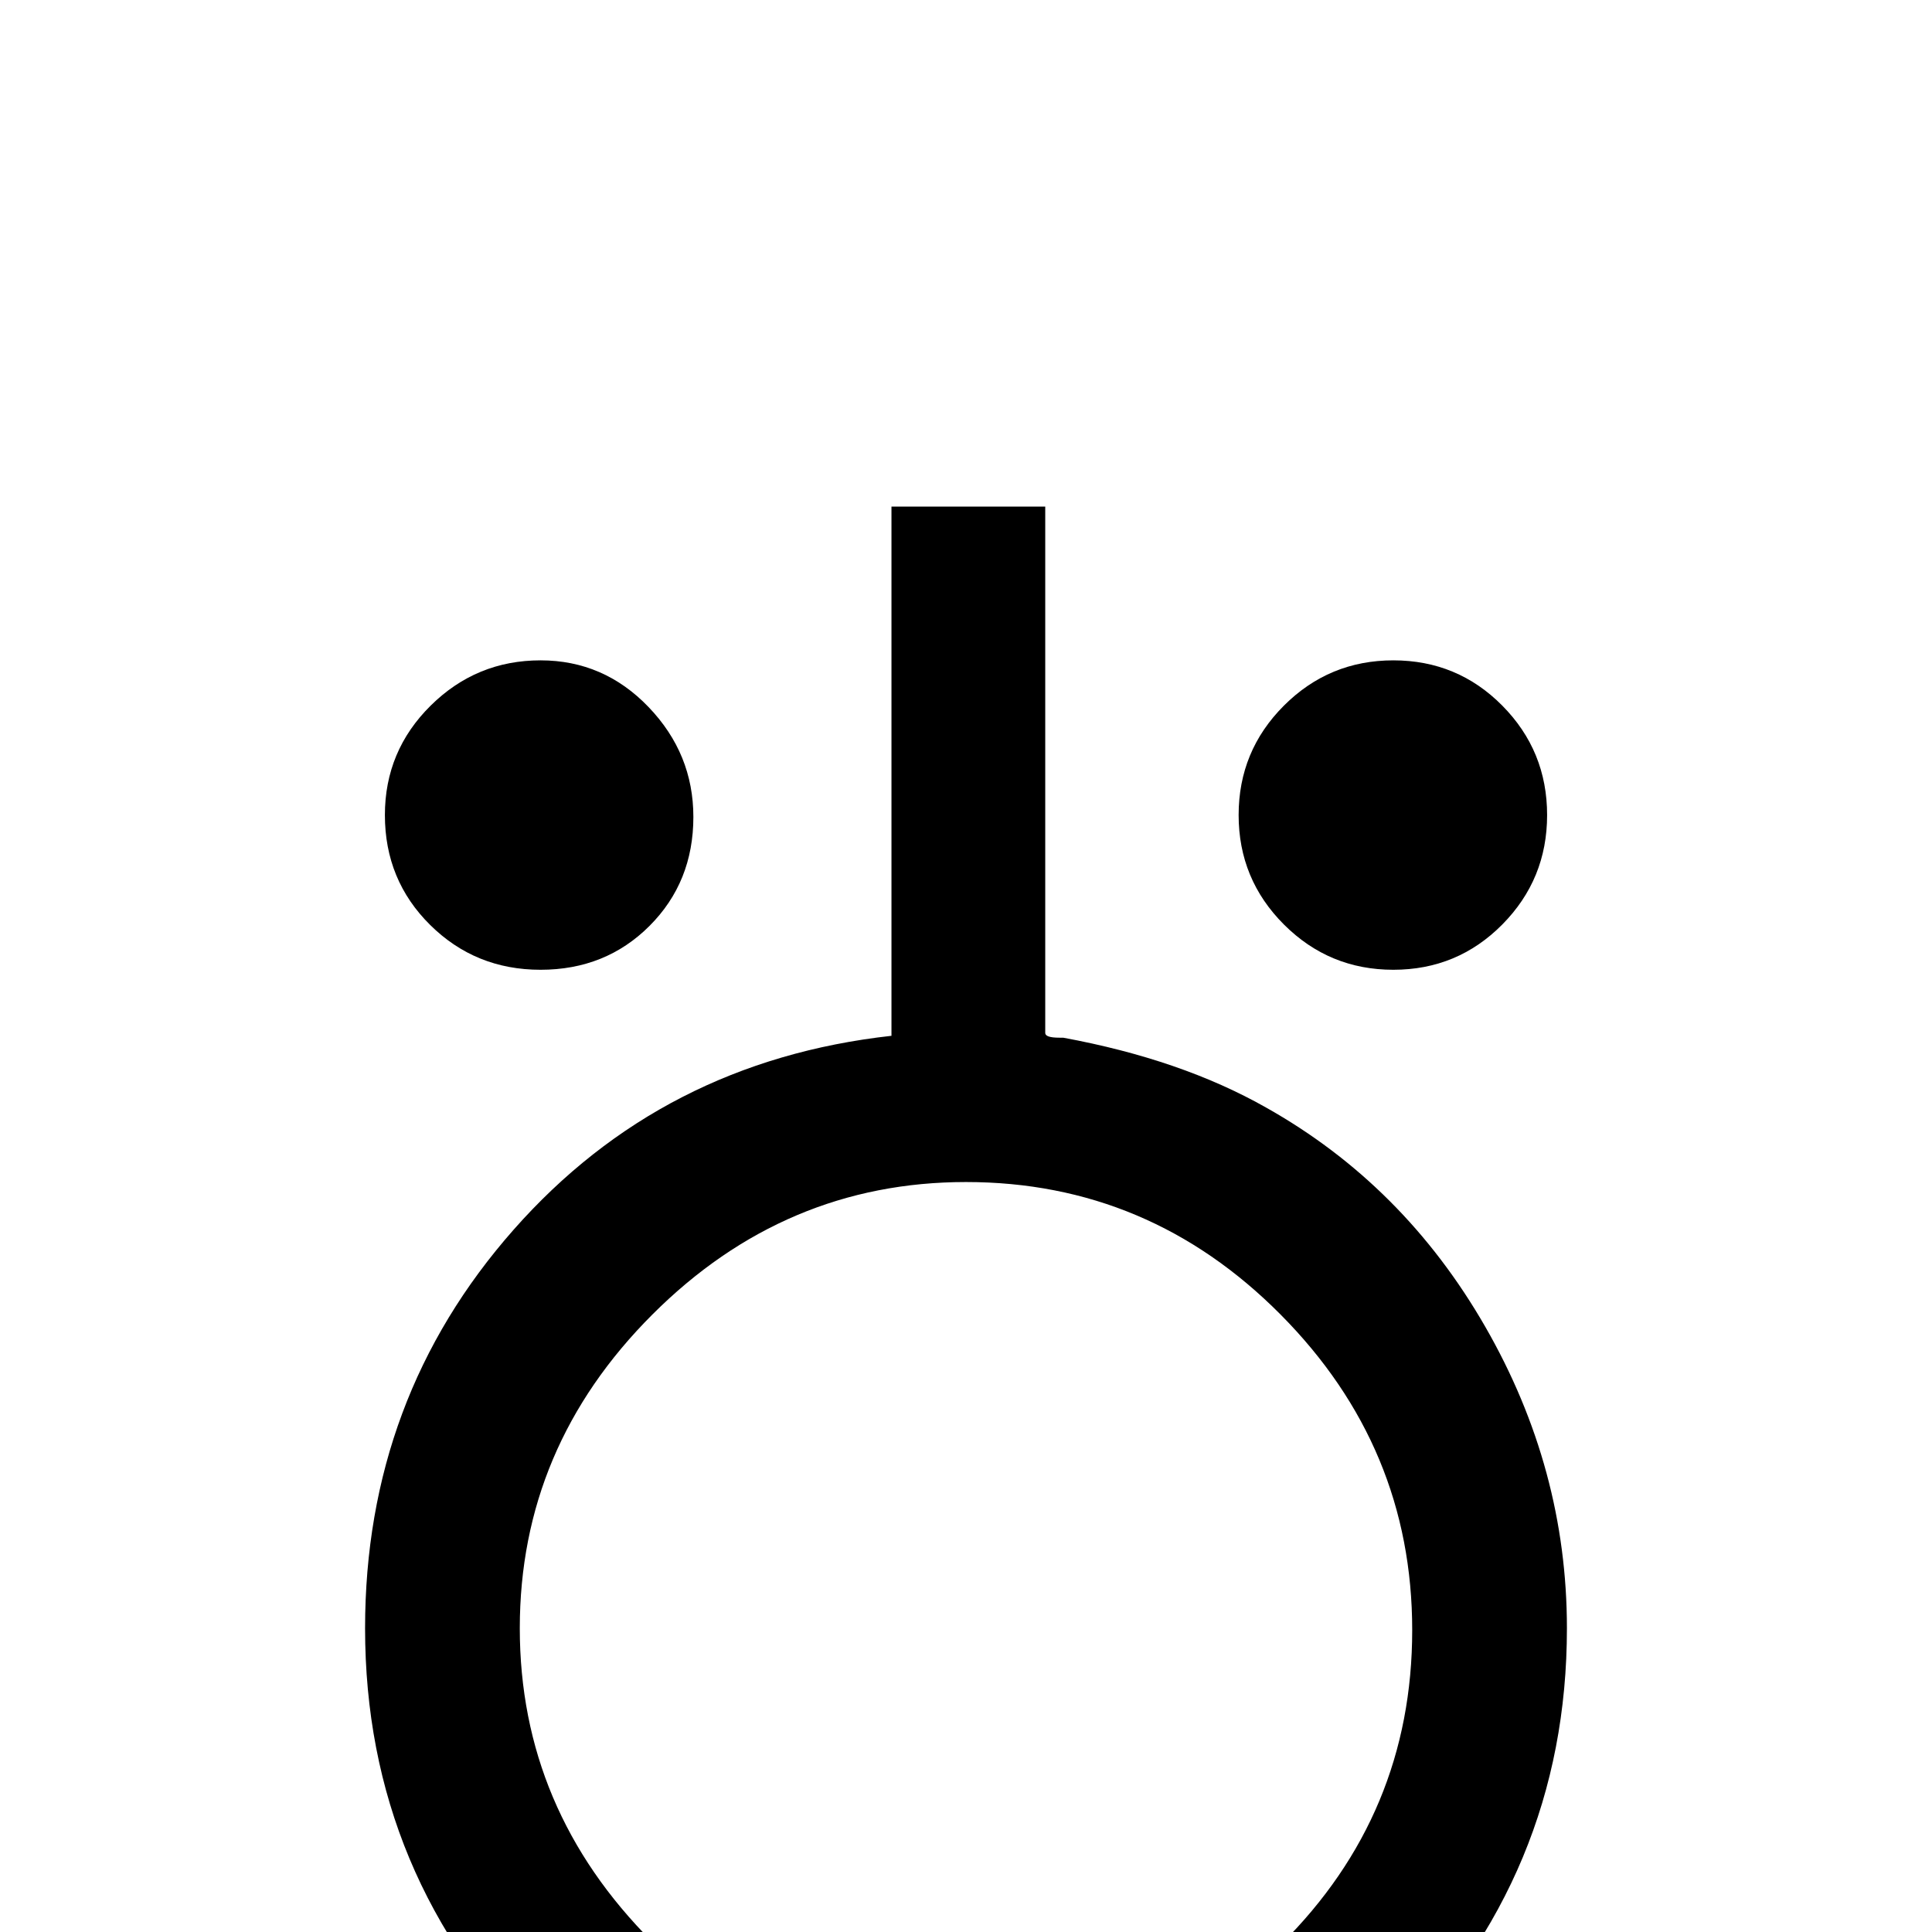 <?xml version="1.0" standalone="no"?>
<!DOCTYPE svg PUBLIC "-//W3C//DTD SVG 1.1//EN" "http://www.w3.org/Graphics/SVG/1.1/DTD/svg11.dtd" >
<svg viewBox="0 -442 2048 2048">
  <g transform="matrix(1 0 0 -1 0 1606)">
   <path fill="currentColor"
d="M1640 1184q0 -68 -47.5 -116t-115.5 -48t-116 48t-48 116t48 116t116 48t115.5 -48t47.5 -116zM735 1182q0 -69 -46.5 -115.5t-115.5 -46.5t-117 47.5t-48 116.5q0 68 48.5 116t116.5 48q67 0 114.5 -49.5t47.5 -116.5zM1661 322q0 -261 -187 -449t-448 -188
q-263 0 -451 187t-188 450q0 244 157.5 422.5t400.5 205.5v561h163v-558q0 -5 15 -5h4q125 -23 215 -74q146 -82 232.5 -232.5t86.5 -319.5zM1497 320q0 194 -139.5 334.5t-333.5 140.5q-192 0 -332.5 -140.5t-140.5 -332.5t140.5 -332.5t332.5 -140.5q195 0 334 138
t139 333z" />
  </g>

</svg>
